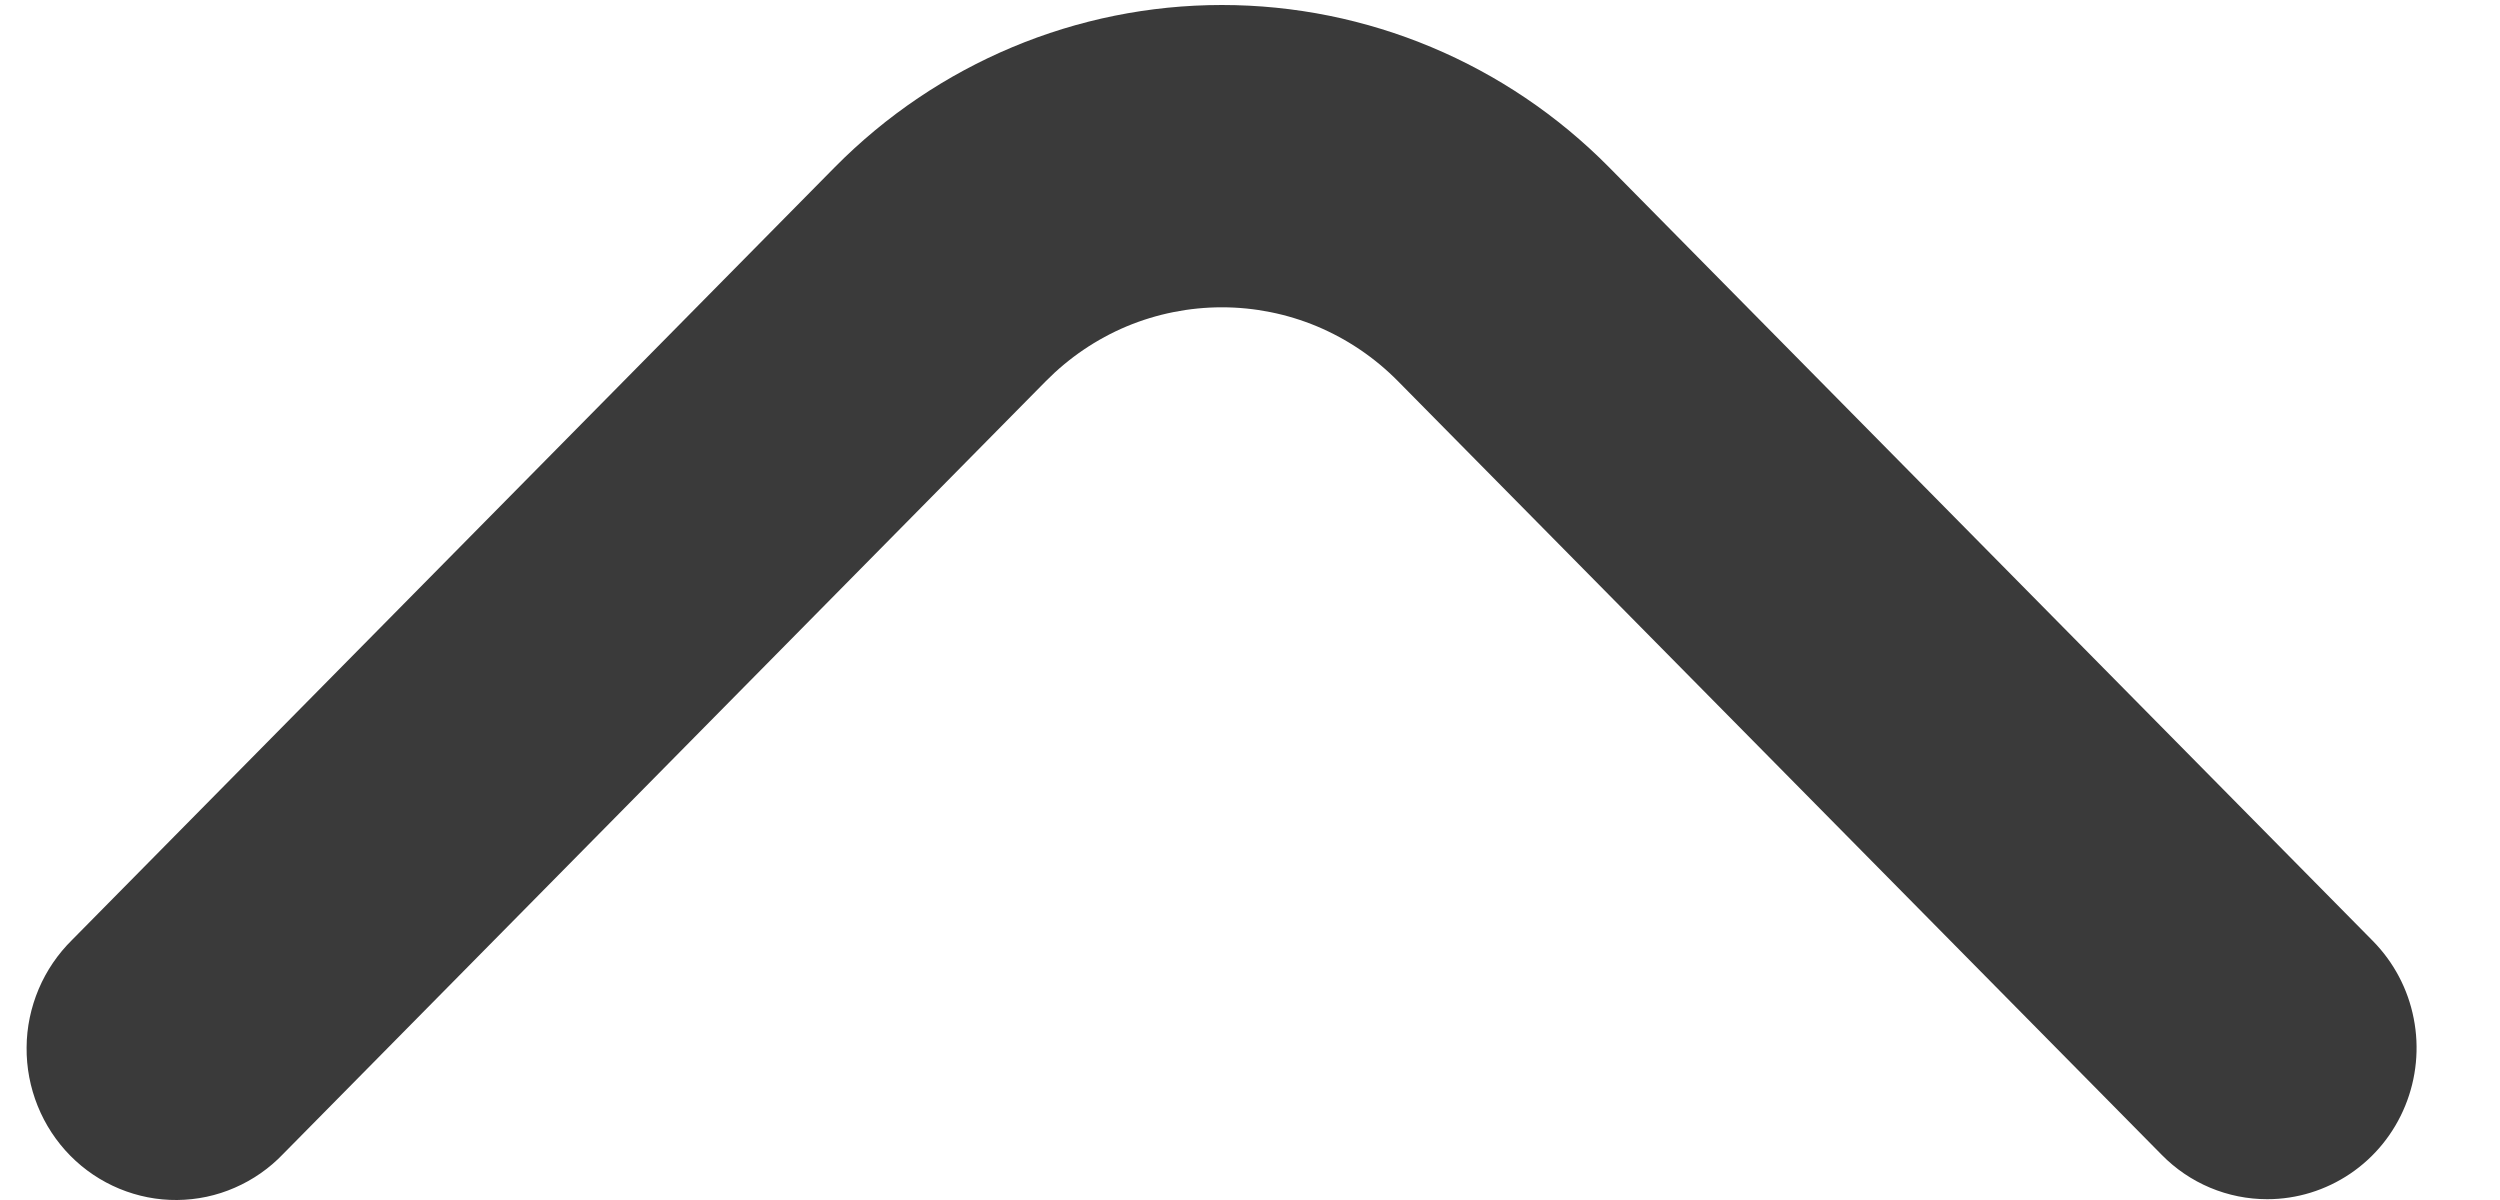 <svg width="25" height="12" viewBox="0 0 25 12" fill="none" xmlns="http://www.w3.org/2000/svg">
<path d="M22.672 11.992C22.476 11.992 22.282 11.953 22.101 11.877C21.92 11.801 21.755 11.689 21.617 11.548L13.979 3.811C13.748 3.577 13.473 3.391 13.171 3.264C12.869 3.138 12.546 3.073 12.219 3.073C11.892 3.073 11.568 3.138 11.266 3.264C10.964 3.391 10.69 3.577 10.459 3.811L2.833 11.538C2.695 11.683 2.53 11.798 2.348 11.877C2.166 11.957 1.97 11.998 1.772 12C1.573 12.002 1.377 11.963 1.193 11.887C1.01 11.811 0.843 11.699 0.703 11.557C0.563 11.415 0.452 11.246 0.377 11.06C0.302 10.874 0.264 10.675 0.266 10.474C0.267 10.273 0.309 10.075 0.387 9.89C0.465 9.706 0.579 9.539 0.721 9.399L8.348 1.672C9.375 0.633 10.767 0.05 12.219 0.05C13.671 0.05 15.063 0.633 16.09 1.672L23.728 9.409C23.937 9.621 24.08 9.89 24.137 10.184C24.195 10.477 24.165 10.782 24.052 11.058C23.939 11.335 23.748 11.571 23.502 11.737C23.256 11.903 22.968 11.992 22.672 11.992Z" fill="#3A3A3A"/>
</svg>
